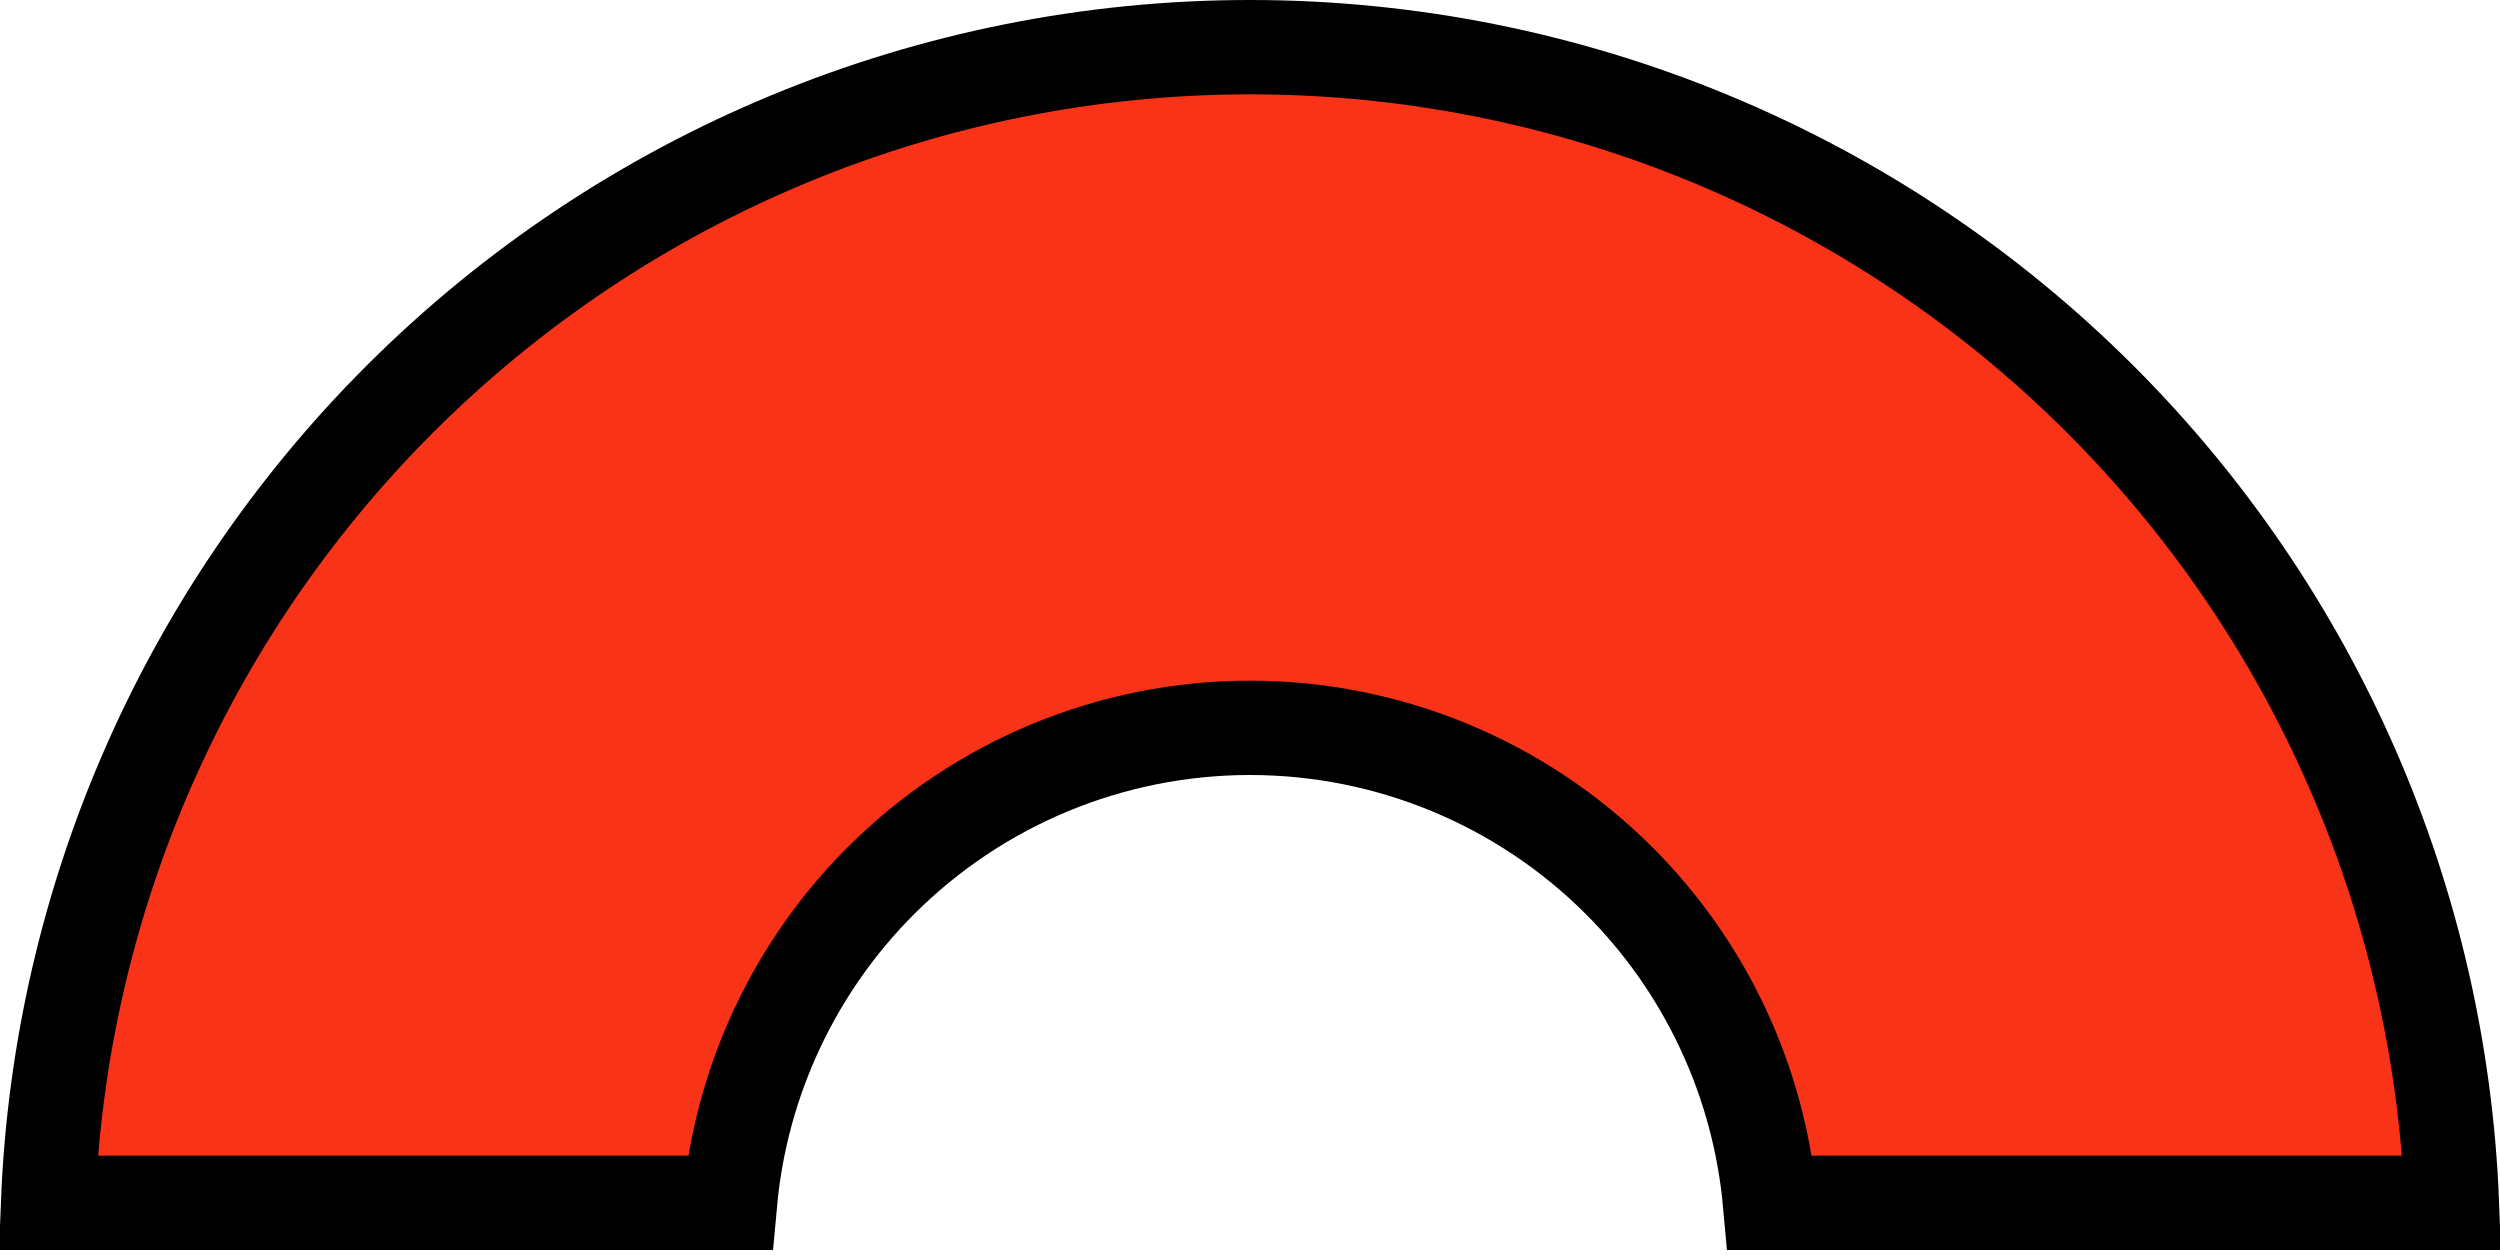 <svg width="265" height="133" viewBox="0 0 265 133" fill="none" xmlns="http://www.w3.org/2000/svg">
    <path d="M222.656 42.344C245.386 65.074 258.647 95.502 259.902 127.5H187.624C186.459 114.654 180.833 102.557 171.638 93.362C161.258 82.981 147.18 77.15 132.5 77.15C117.82 77.15 103.742 82.981 93.362 93.362C84.167 102.557 78.541 114.654 77.376 127.5L5.098 127.5C6.353 95.502 19.614 65.074 42.344 42.344C66.255 18.433 98.685 5 132.5 5C166.315 5 198.745 18.433 222.656 42.344Z" fill="#F93318" stroke="black" stroke-width="10"/>
</svg>
